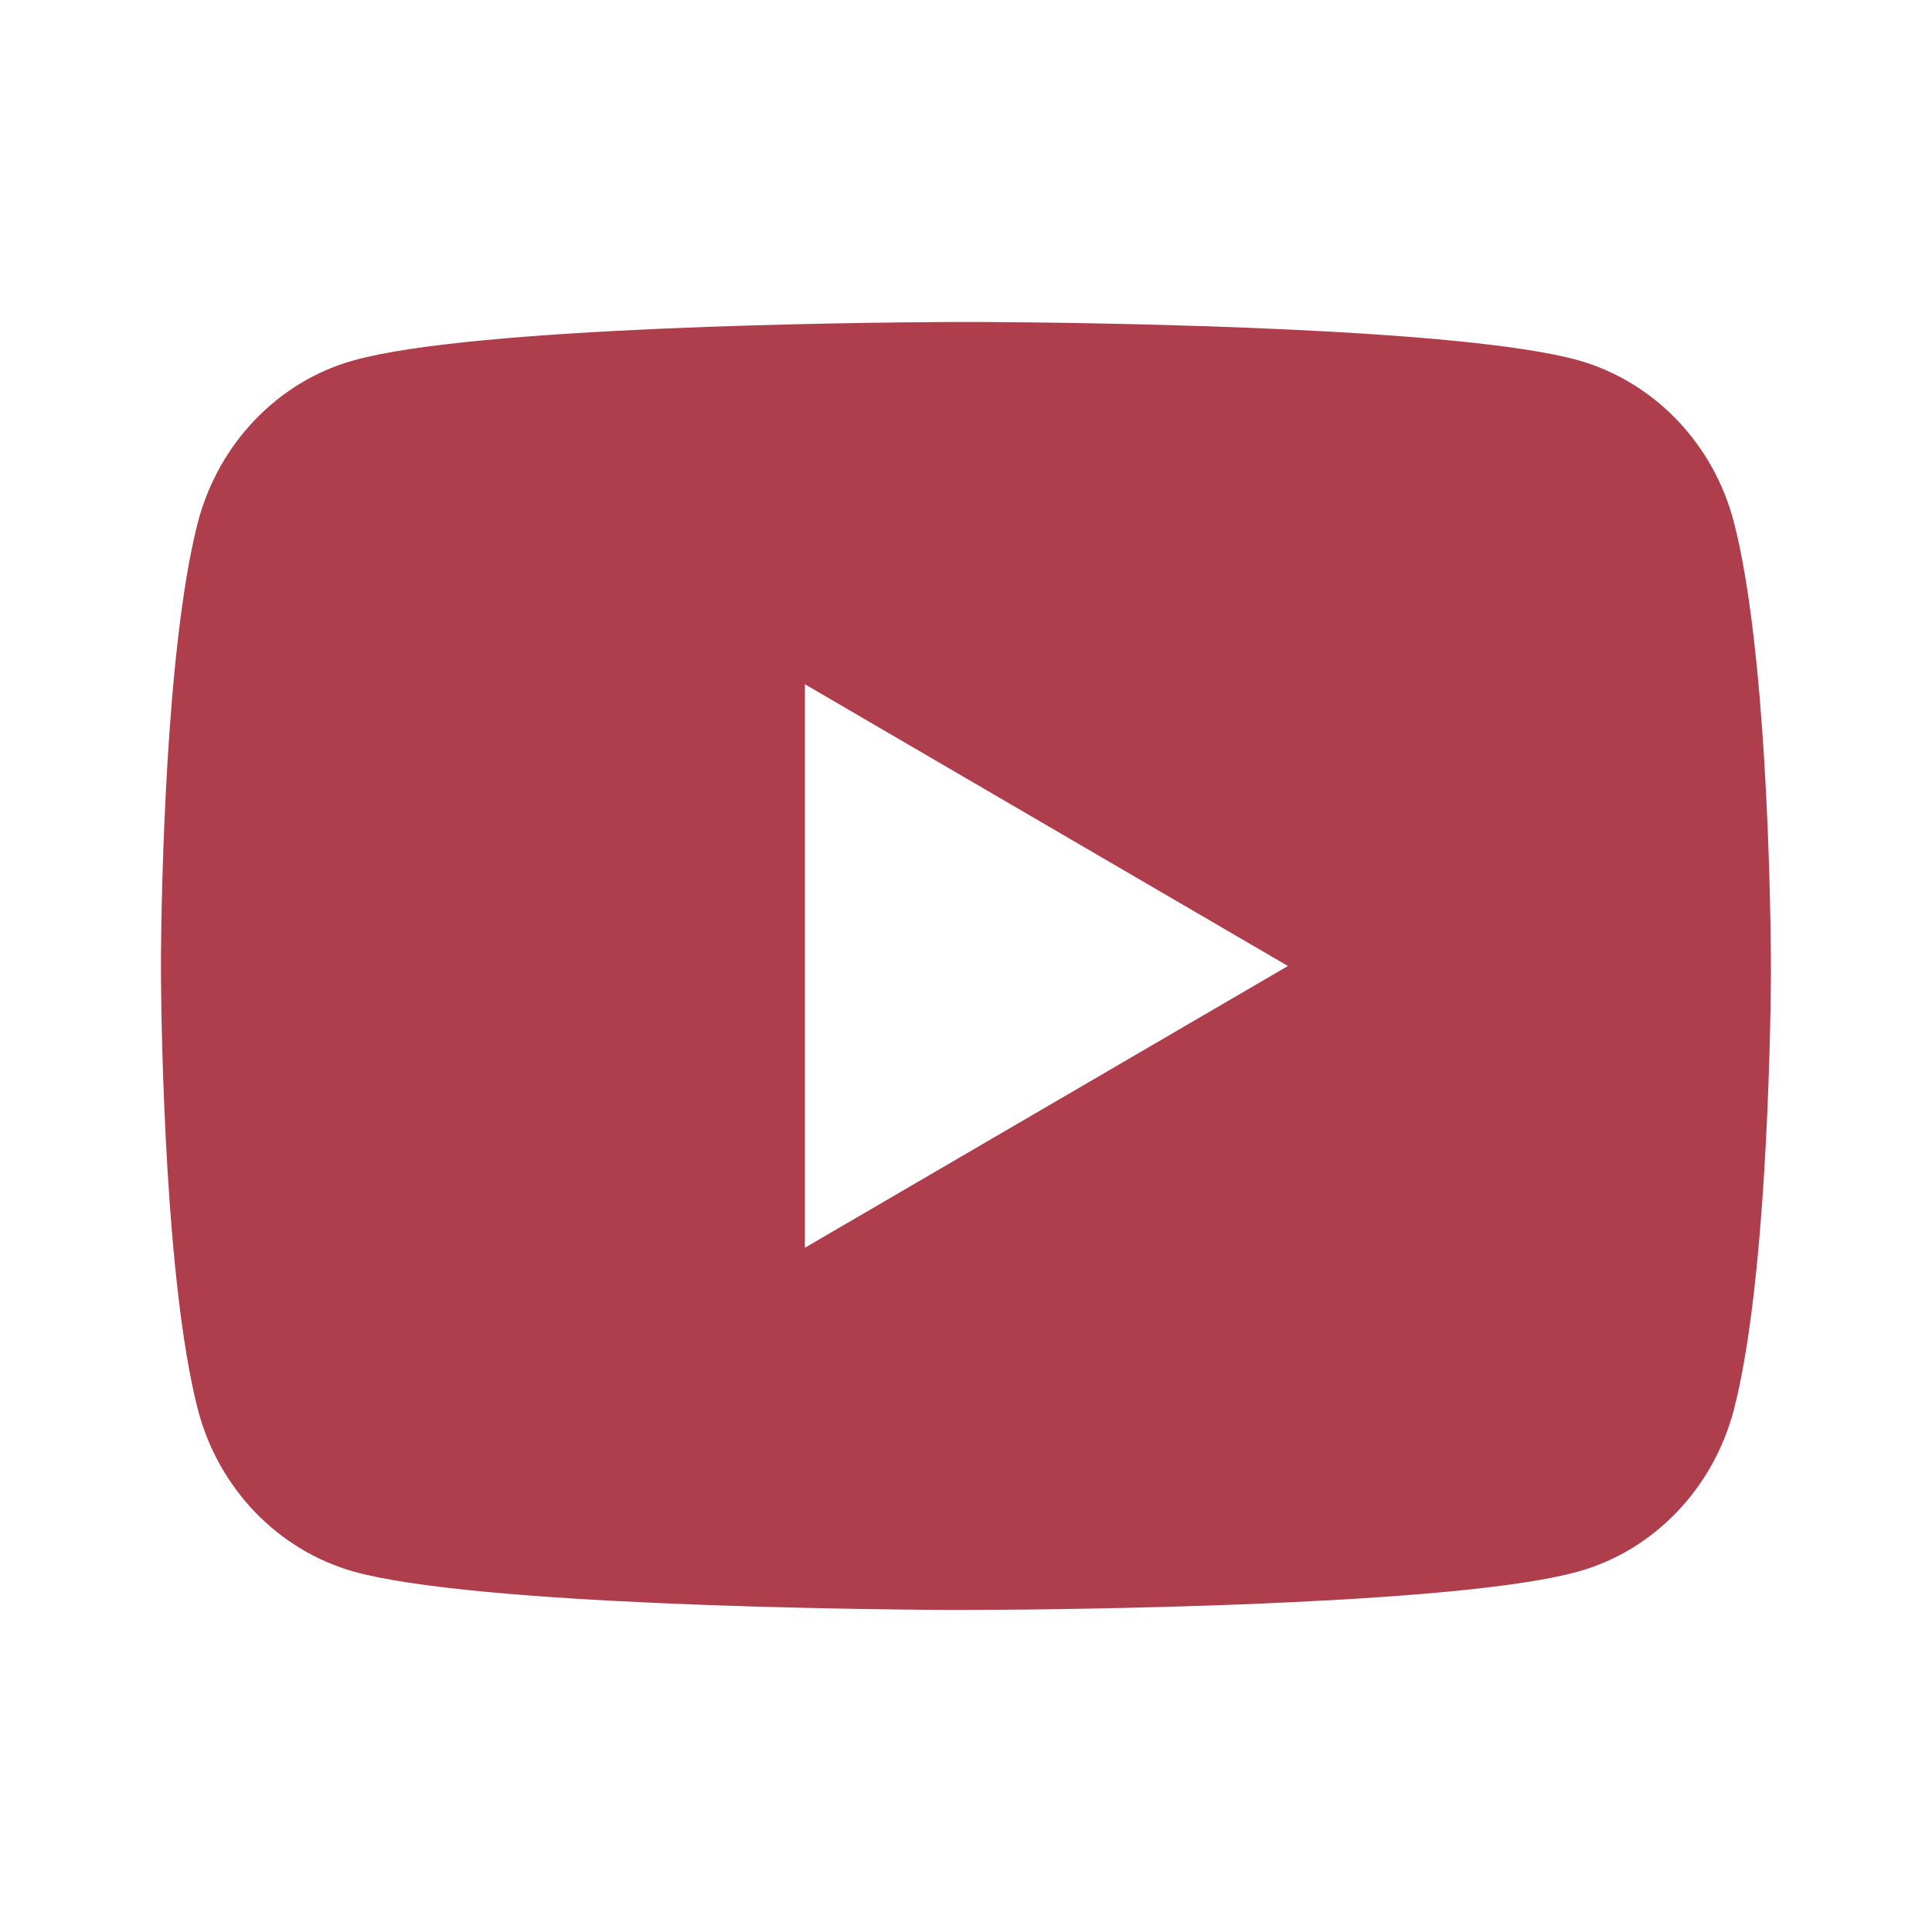 <svg width="40" height="40" viewBox="0 0 40 40" fill="none" xmlns="http://www.w3.org/2000/svg">
<path d="M20.407 6.667C21.297 6.672 23.523 6.693 25.89 6.788L26.73 6.825C29.112 6.937 31.492 7.13 32.673 7.458C34.248 7.902 35.485 9.192 35.903 10.828C36.57 13.428 36.653 18.498 36.663 19.727L36.665 19.98V20.27C36.653 21.498 36.57 26.57 35.903 29.168C35.48 30.81 34.242 32.102 32.673 32.538C31.492 32.867 29.112 33.06 26.73 33.172L25.89 33.21C23.523 33.303 21.297 33.327 20.407 33.33L20.015 33.332H19.59C17.707 33.32 9.83 33.235 7.323 32.538C5.75 32.095 4.512 30.805 4.093 29.168C3.427 26.568 3.343 21.498 3.333 20.27V19.727C3.343 18.498 3.427 13.427 4.093 10.828C4.517 9.187 5.755 7.895 7.325 7.46C9.83 6.762 17.708 6.677 19.592 6.667H20.407ZM16.665 14.167V25.833L26.665 20L16.665 14.167Z" fill="#AF3E4D"/>
</svg>
